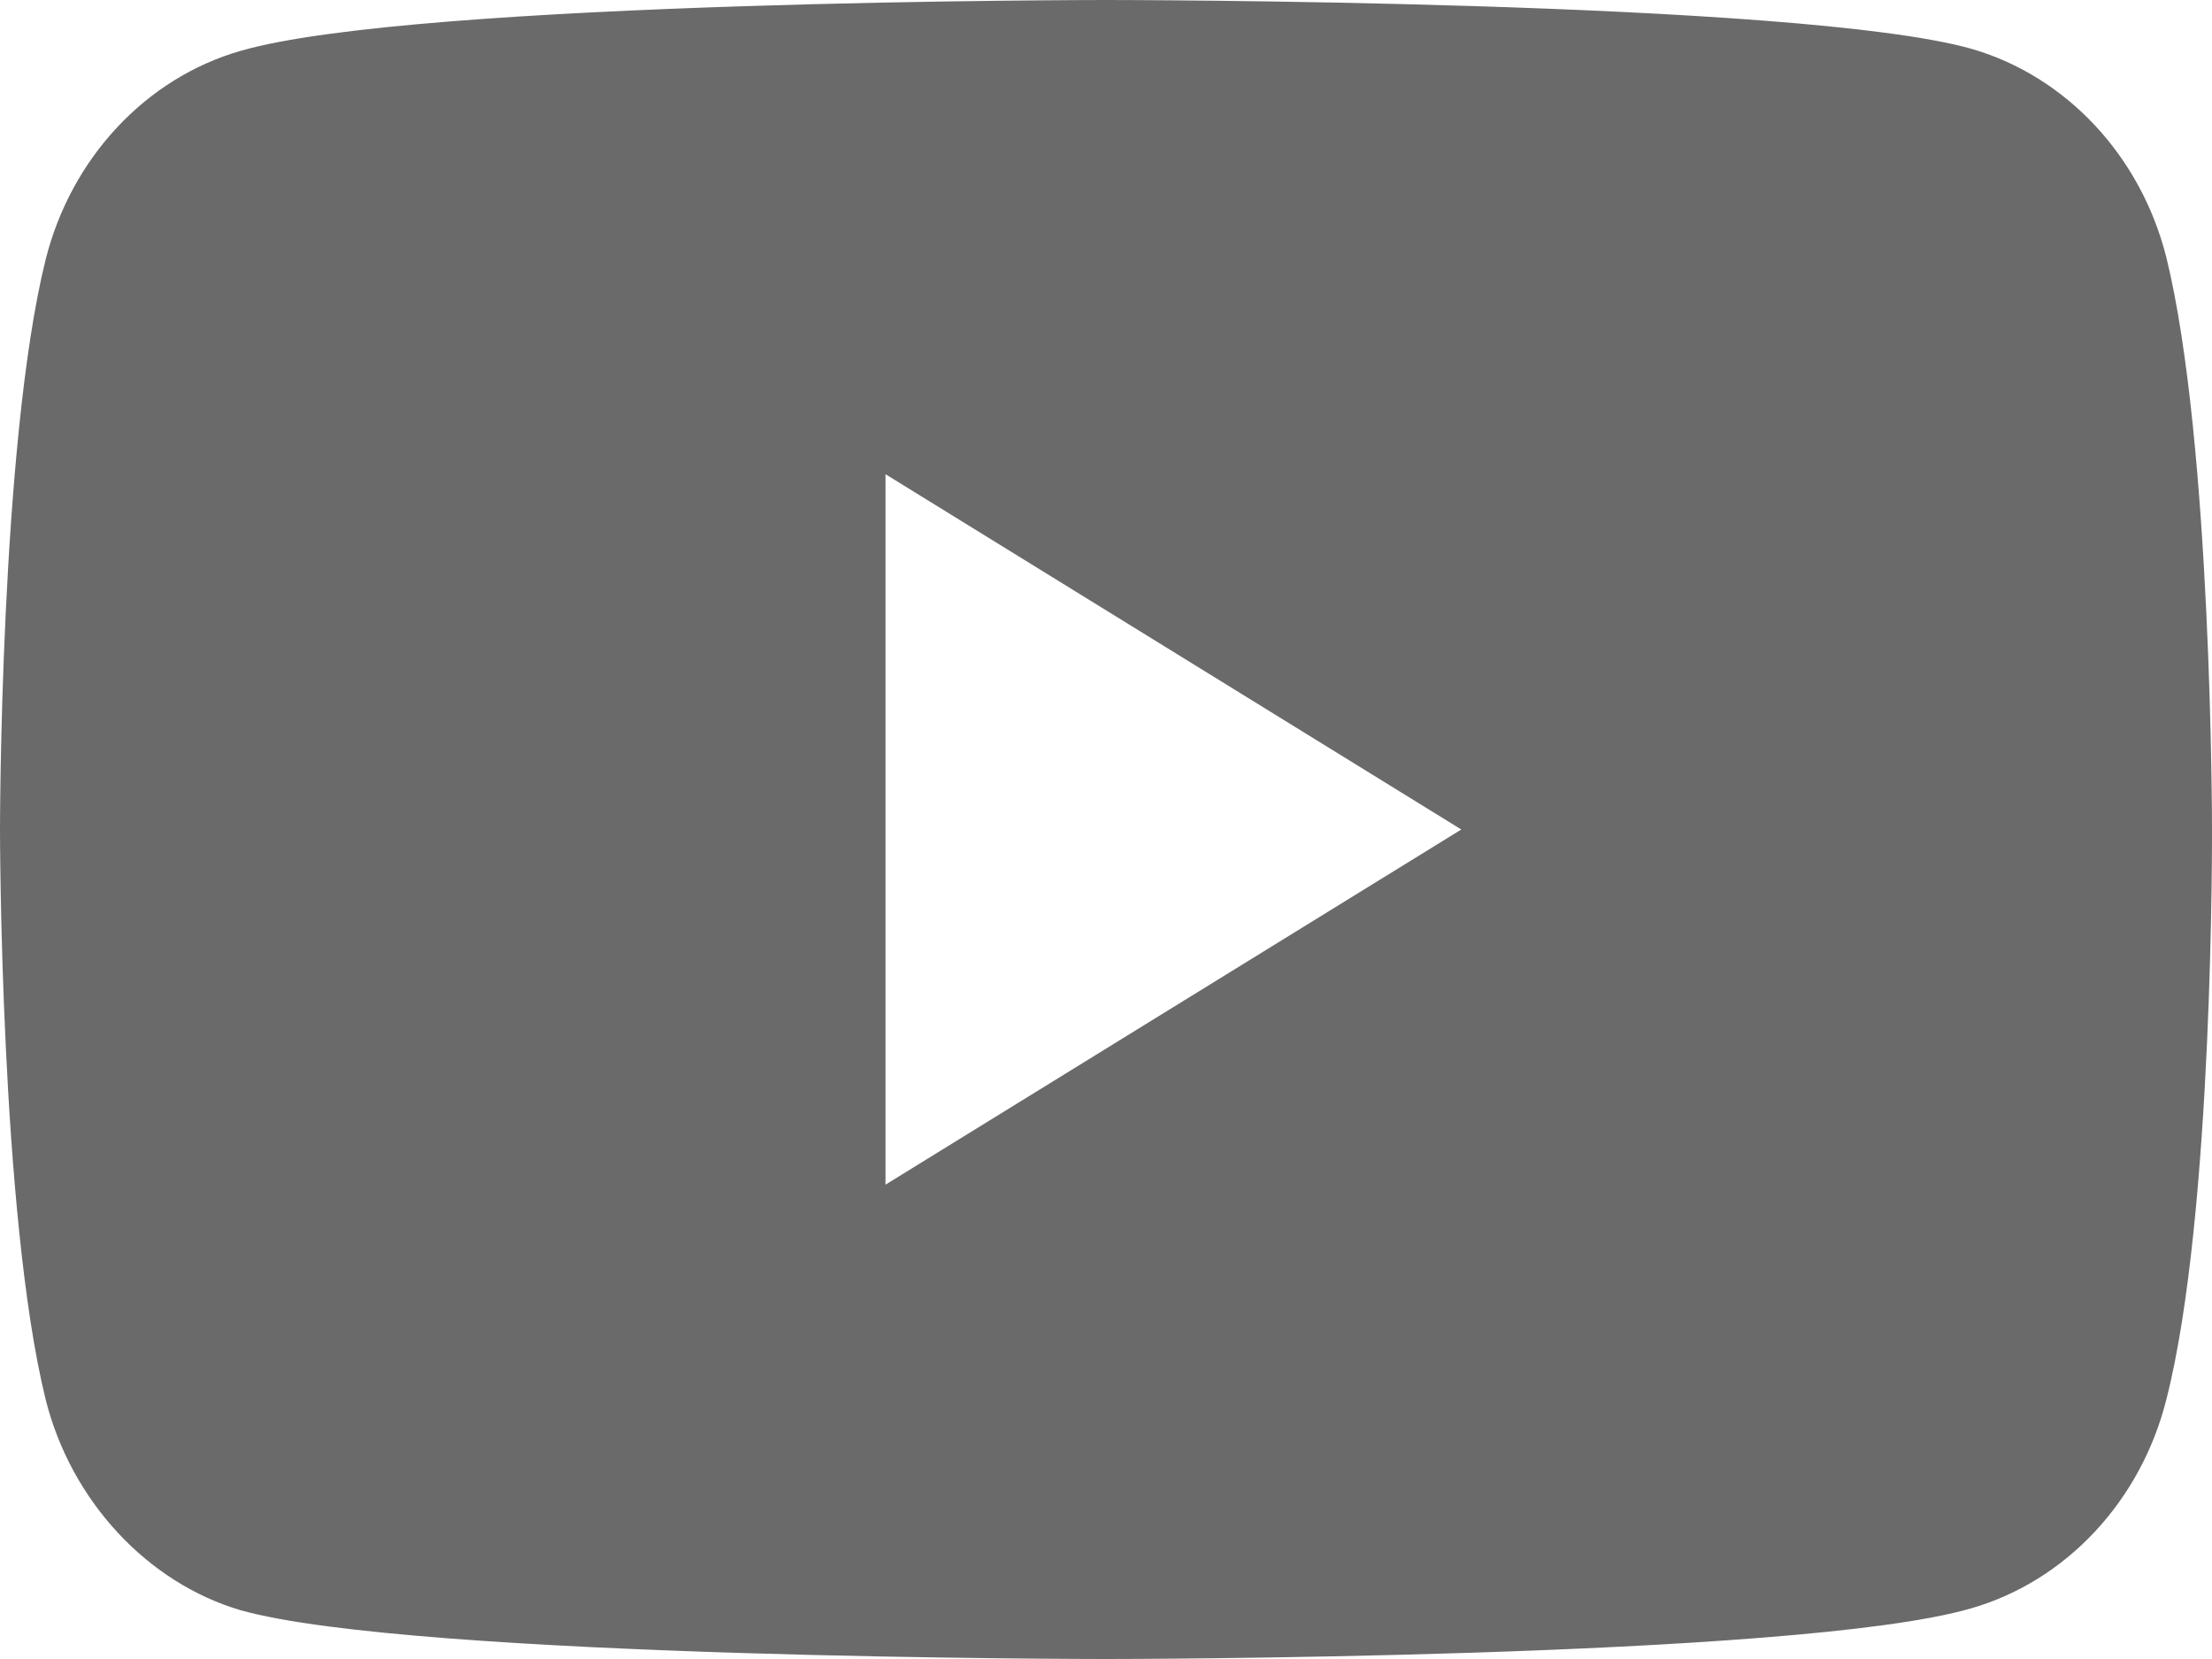 <svg width="16" height="12" fill="none" xmlns="http://www.w3.org/2000/svg"><path d="M15.67 10.122c-.184.735-.725 1.313-1.41 1.511C13.008 12 8 12 8 12s-5.008 0-6.26-.353c-.673-.198-1.226-.79-1.41-1.525C0 8.782 0 6 0 6s0-2.795.33-4.122c.184-.734.724-1.313 1.41-1.51C3.005 0 8 0 8 0s5.008 0 6.26.353c.686.198 1.226.776 1.41 1.51.33 1.342.33 4.123.33 4.123s.013 2.795-.33 4.136zM6.405 3.431v5.138L10.57 6 6.405 3.43z" fill="#6A6A6A"/></svg>